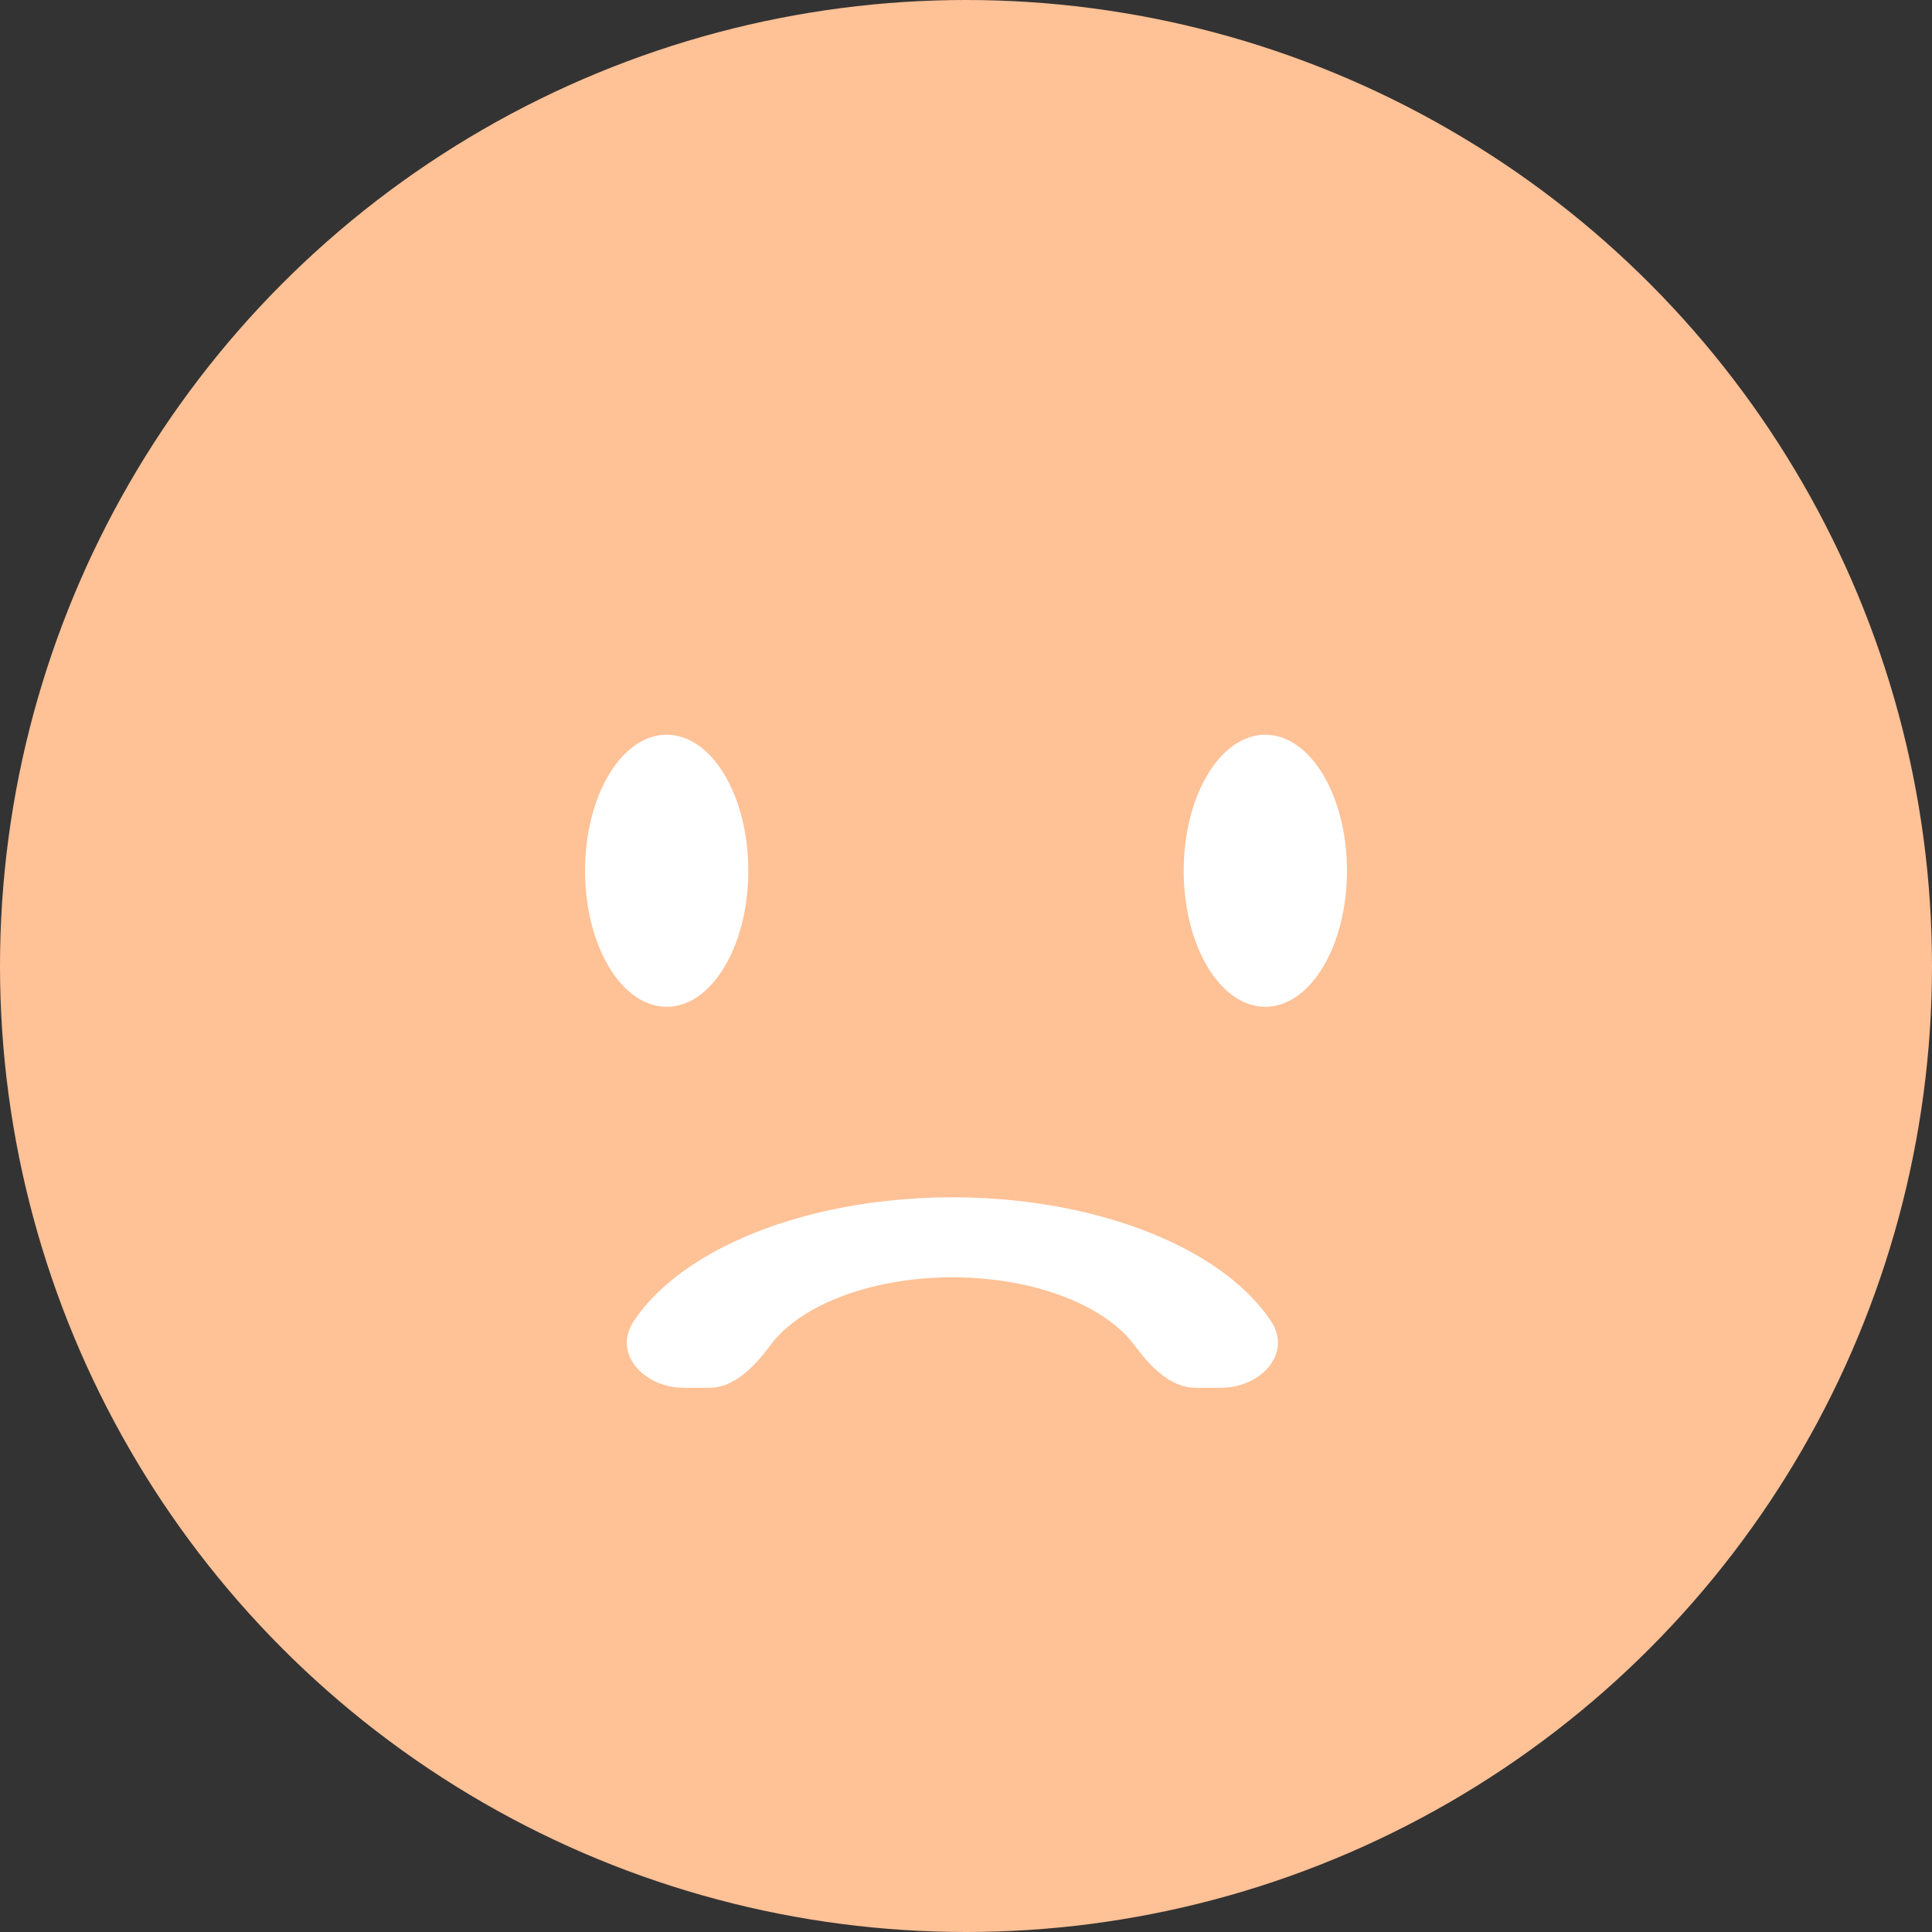 <svg width="71" height="71" viewBox="0 0 71 71" fill="none" xmlns="http://www.w3.org/2000/svg">
<rect x="0" y="0" width="71" height="71" fill="#333333" stroke="none"/>
<circle cx="35.5" cy="35.5" r="35.5" fill="#FFC196"/>
<ellipse cx="24.5" cy="32" rx="3" ry="5" fill="white"/>
<ellipse cx="46.5" cy="32" rx="3" ry="5" fill="white"/>
<path d="M44.875 51C46.325 51 47.51 49.744 46.703 48.54C46.653 48.466 46.602 48.394 46.548 48.321C45.92 47.472 45 46.7 43.839 46.05C42.678 45.4 41.3 44.885 39.783 44.533C38.267 44.181 36.642 44 35 44C33.358 44 31.733 44.181 30.216 44.533C28.7 44.885 27.322 45.4 26.161 46.05C25 46.7 24.08 47.472 23.451 48.321C23.398 48.394 23.347 48.466 23.297 48.54C22.49 49.744 23.675 51 25.125 51H26.073C26.999 51 27.751 50.191 28.302 49.446C28.666 48.954 29.2 48.506 29.873 48.129C30.547 47.752 31.346 47.453 32.225 47.249C33.105 47.045 34.048 46.94 35 46.94C35.952 46.94 36.895 47.045 37.775 47.249C38.654 47.453 39.453 47.752 40.127 48.129C40.8 48.506 41.334 48.954 41.698 49.446C42.249 50.191 43.001 51 43.928 51H44.875Z" fill="white"/>
</svg>
